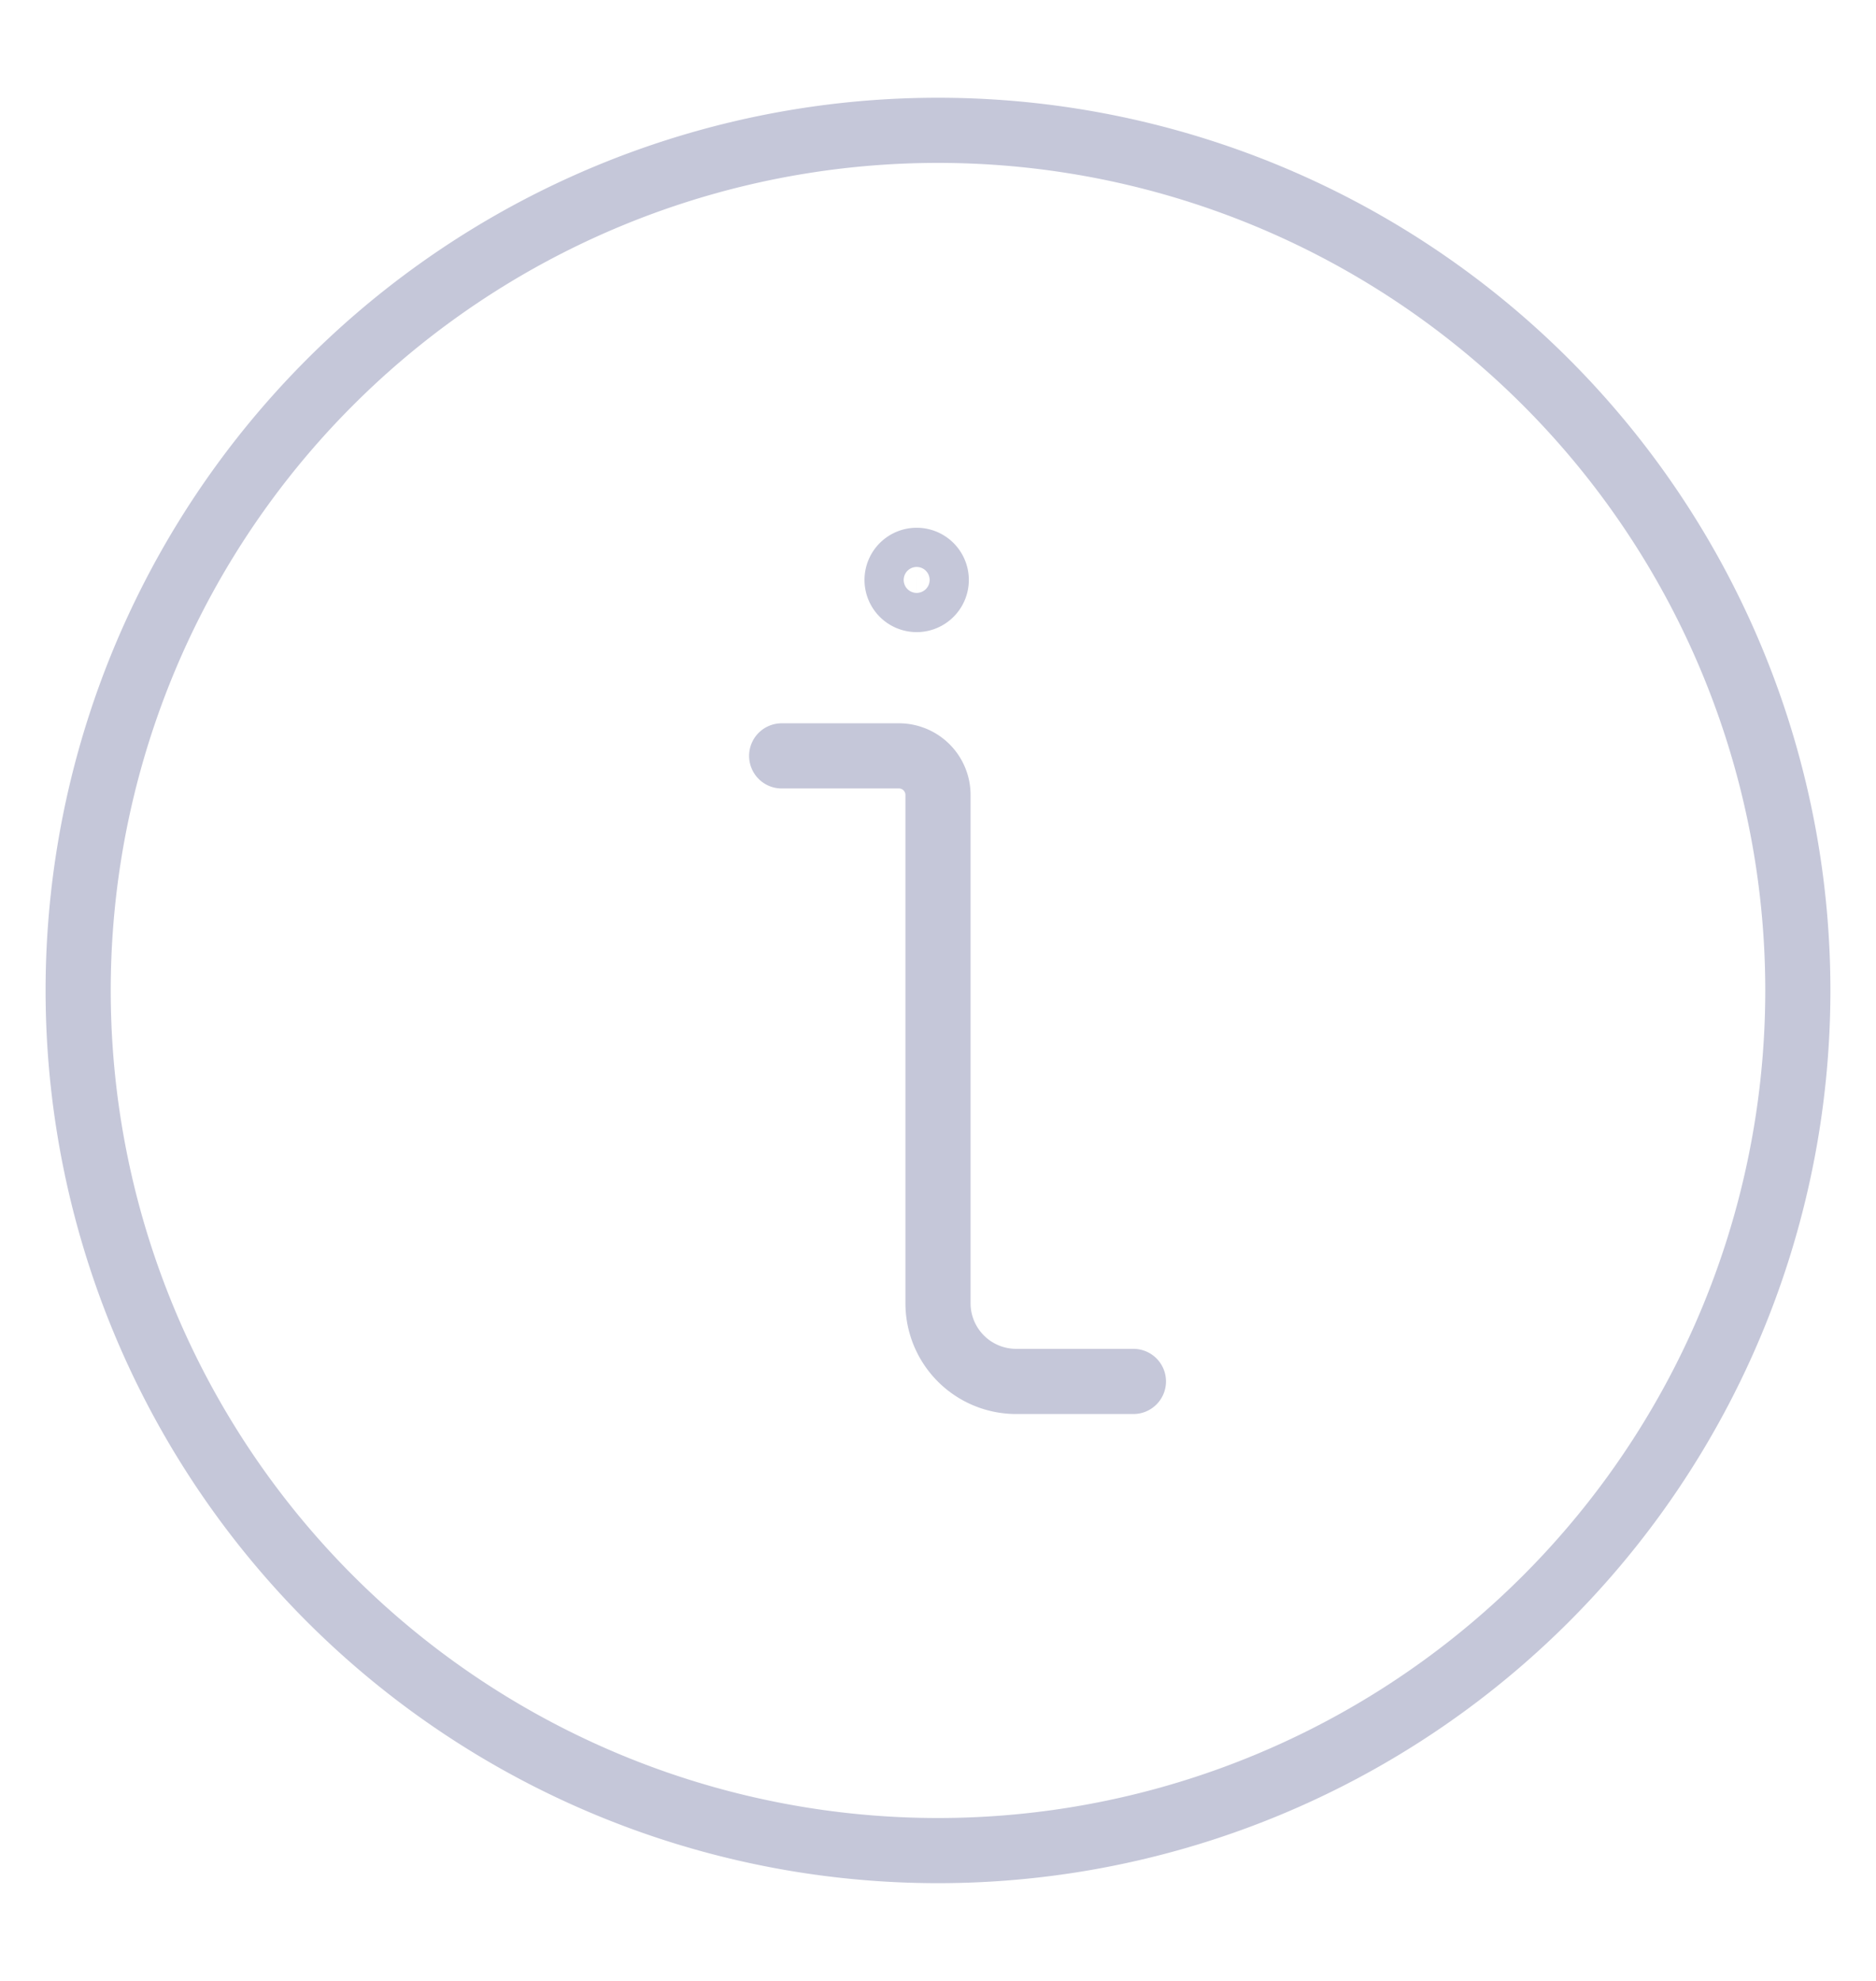 <svg width="18" height="19" viewBox="0 0 18 19" fill="none" xmlns="http://www.w3.org/2000/svg">
    <g clip-path="url(#fjbselhzla)" stroke="#C5C7D9" stroke-width=".625" stroke-linecap="round" stroke-linejoin="round">
        <path d="M9 17.75a8.25 8.25 0 1 0 0-16.5 8.25 8.25 0 0 0 0 16.5z"/>
        <path d="M10.875 13.25H9.75A.75.75 0 0 1 9 12.5V7.625a.375.375 0 0 0-.375-.375H7.5M8.809 5.375a.188.188 0 1 0 0 .375.188.188 0 0 0 0-.375z"/>
    </g>
    <defs>
        <clipPath id="fjbselhzla">
            <path fill="#fff" transform="translate(0 .5)" d="M0 0h18v18H0z"/>
        </clipPath>
    </defs>
</svg>
